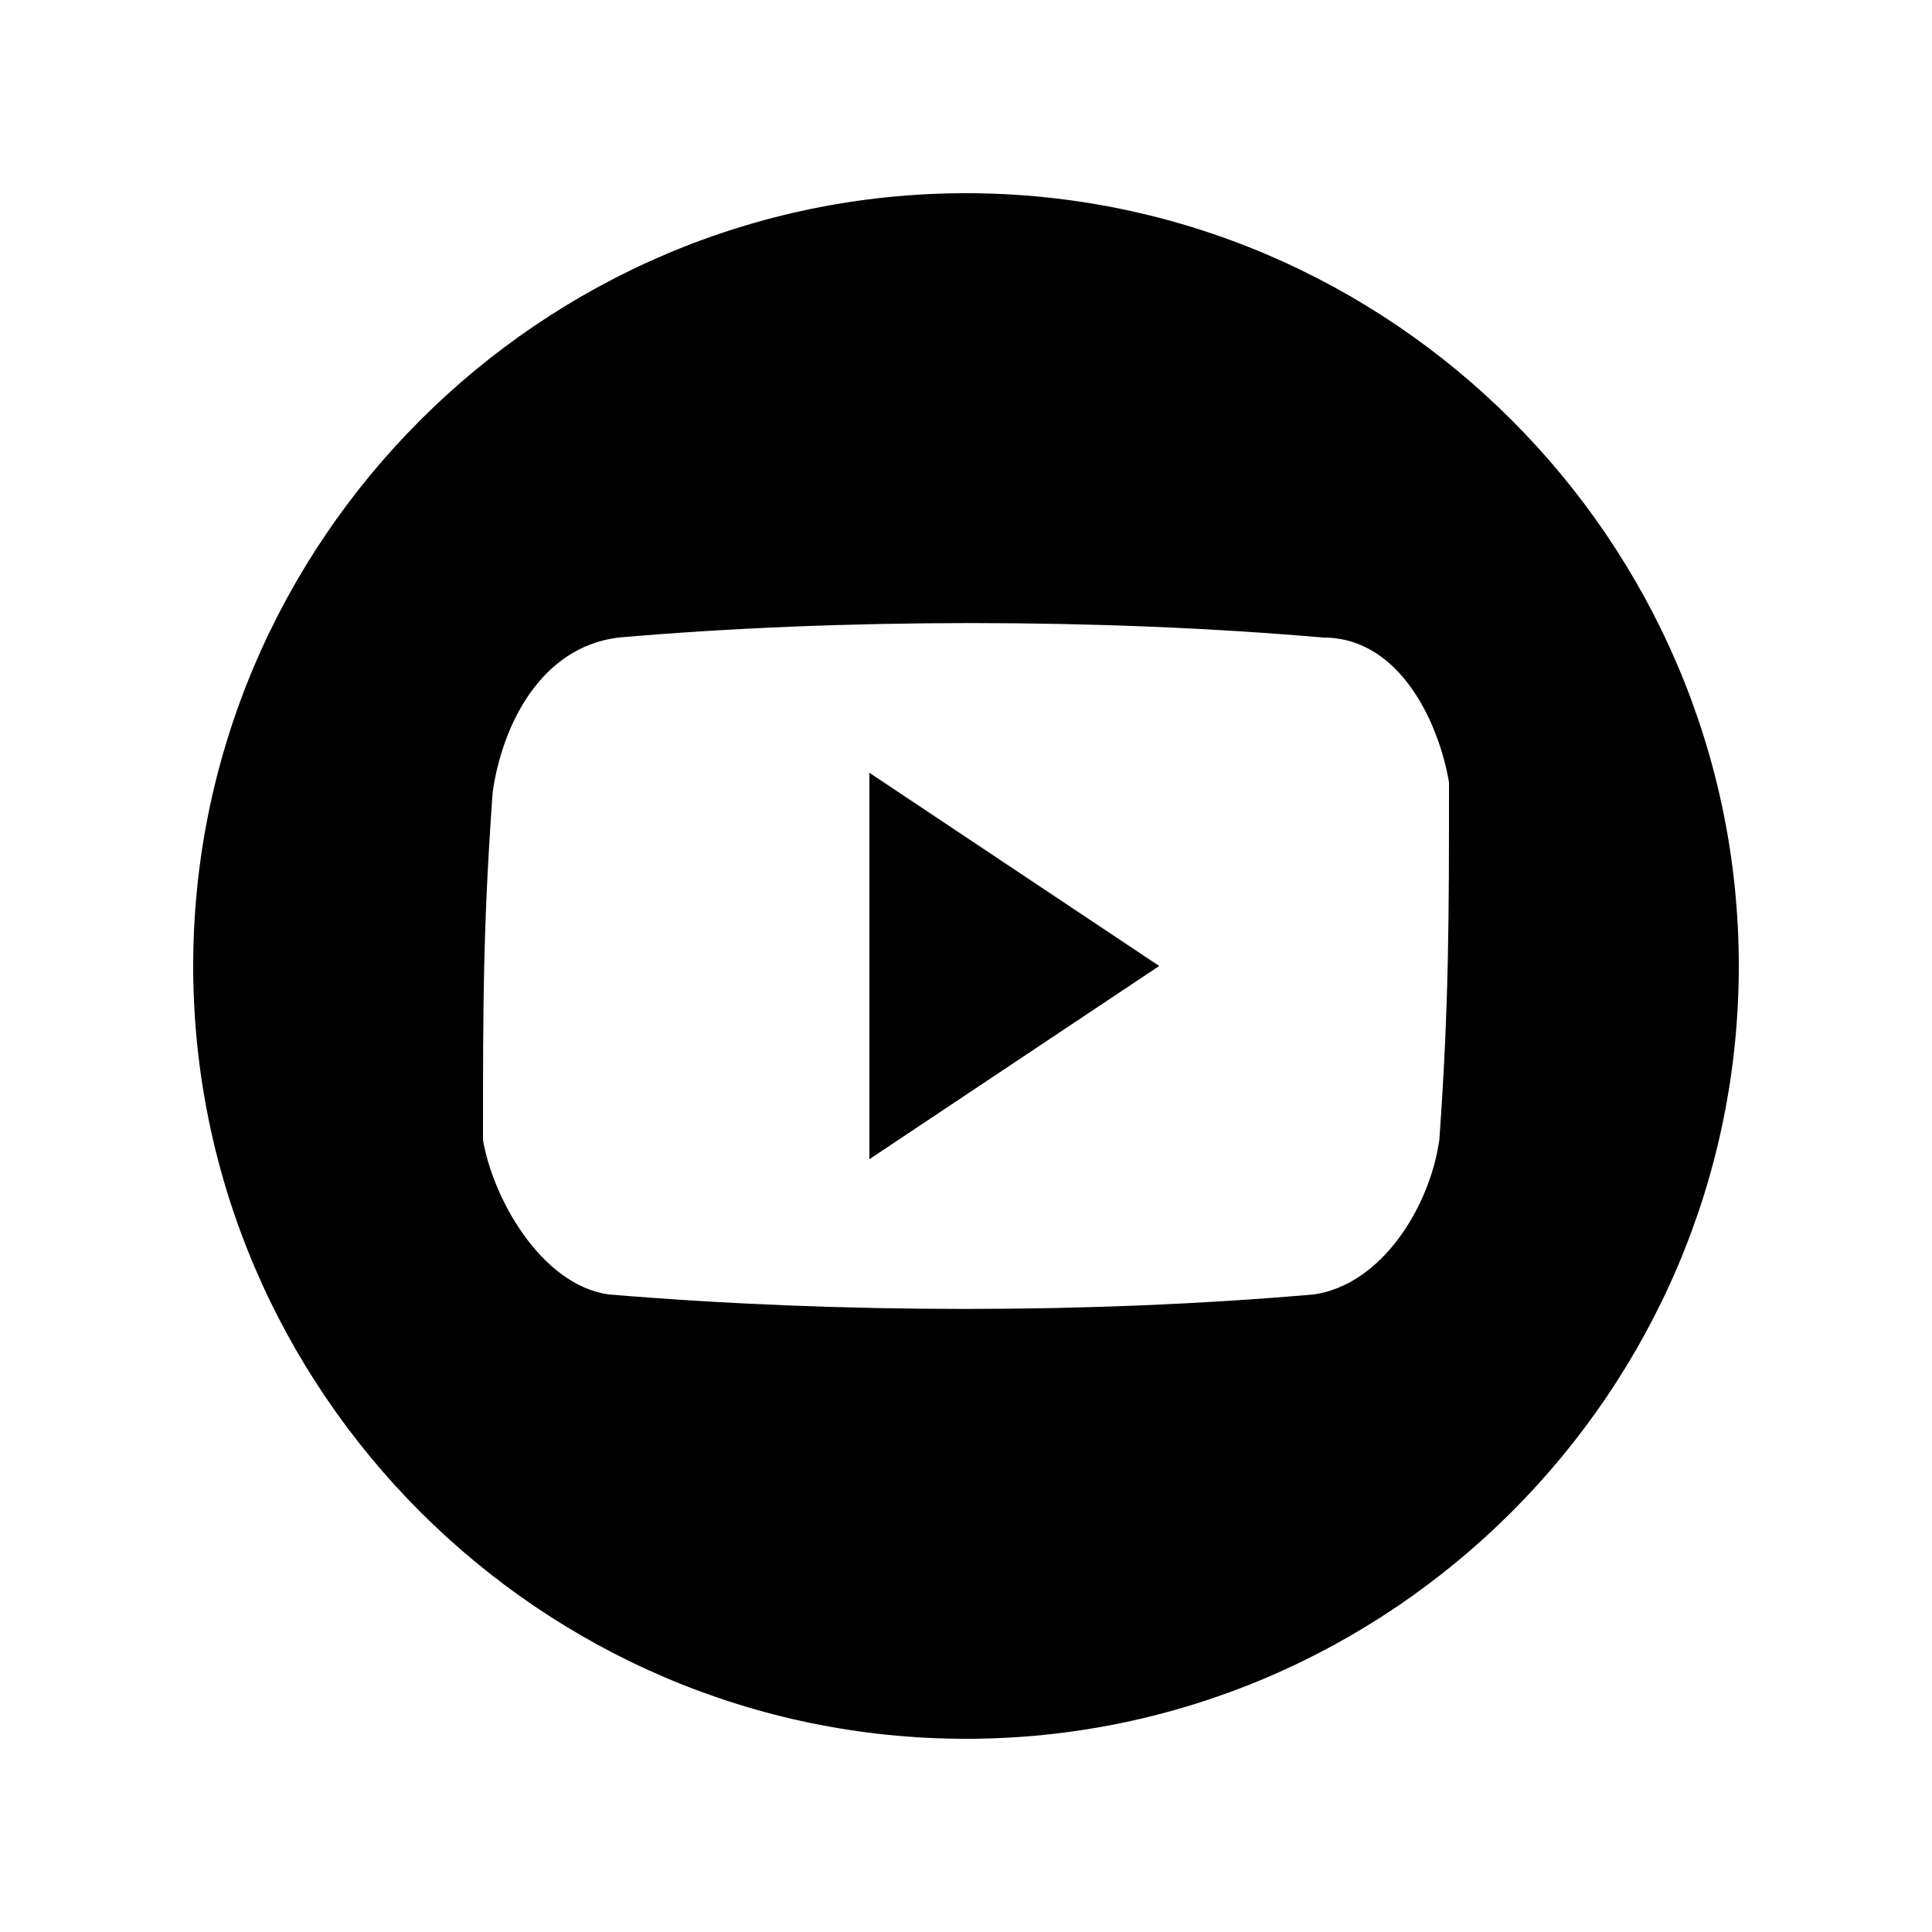 <?xml version="1.0" encoding="utf-8"?>
<!-- Generator: Adobe Illustrator 22.0.1, SVG Export Plug-In . SVG Version: 6.00 Build 0)  -->
<svg version="1.1" id="briefcase" xmlns="http://www.w3.org/2000/svg" xmlns:xlink="http://www.w3.org/1999/xlink" x="0px" y="0px"
	 viewBox="0 0 20 20" enable-background="new 0 0 20 20" xml:space="preserve">
<g>
	<path d="M10,2c-4.4,0-8,3.6-8,8s3.6,8,8,8s8-3.6,8-8C18,5.6,14.4,2,10,2z M14.9,11.8c-0.1,0.7-0.6,1.5-1.3,1.6
		c-2.3,0.2-4.9,0.2-7.3,0c-0.7-0.1-1.2-1-1.3-1.6C5,10.4,5,9.6,5.1,8.2c0.1-0.7,0.5-1.5,1.3-1.6c2.3-0.2,5-0.2,7.3,0
		c0.8,0,1.2,0.9,1.3,1.5C15,9.5,15,10.4,14.9,11.8z M9,12l3-2L9,8V12z"/>
</g>
</svg>
